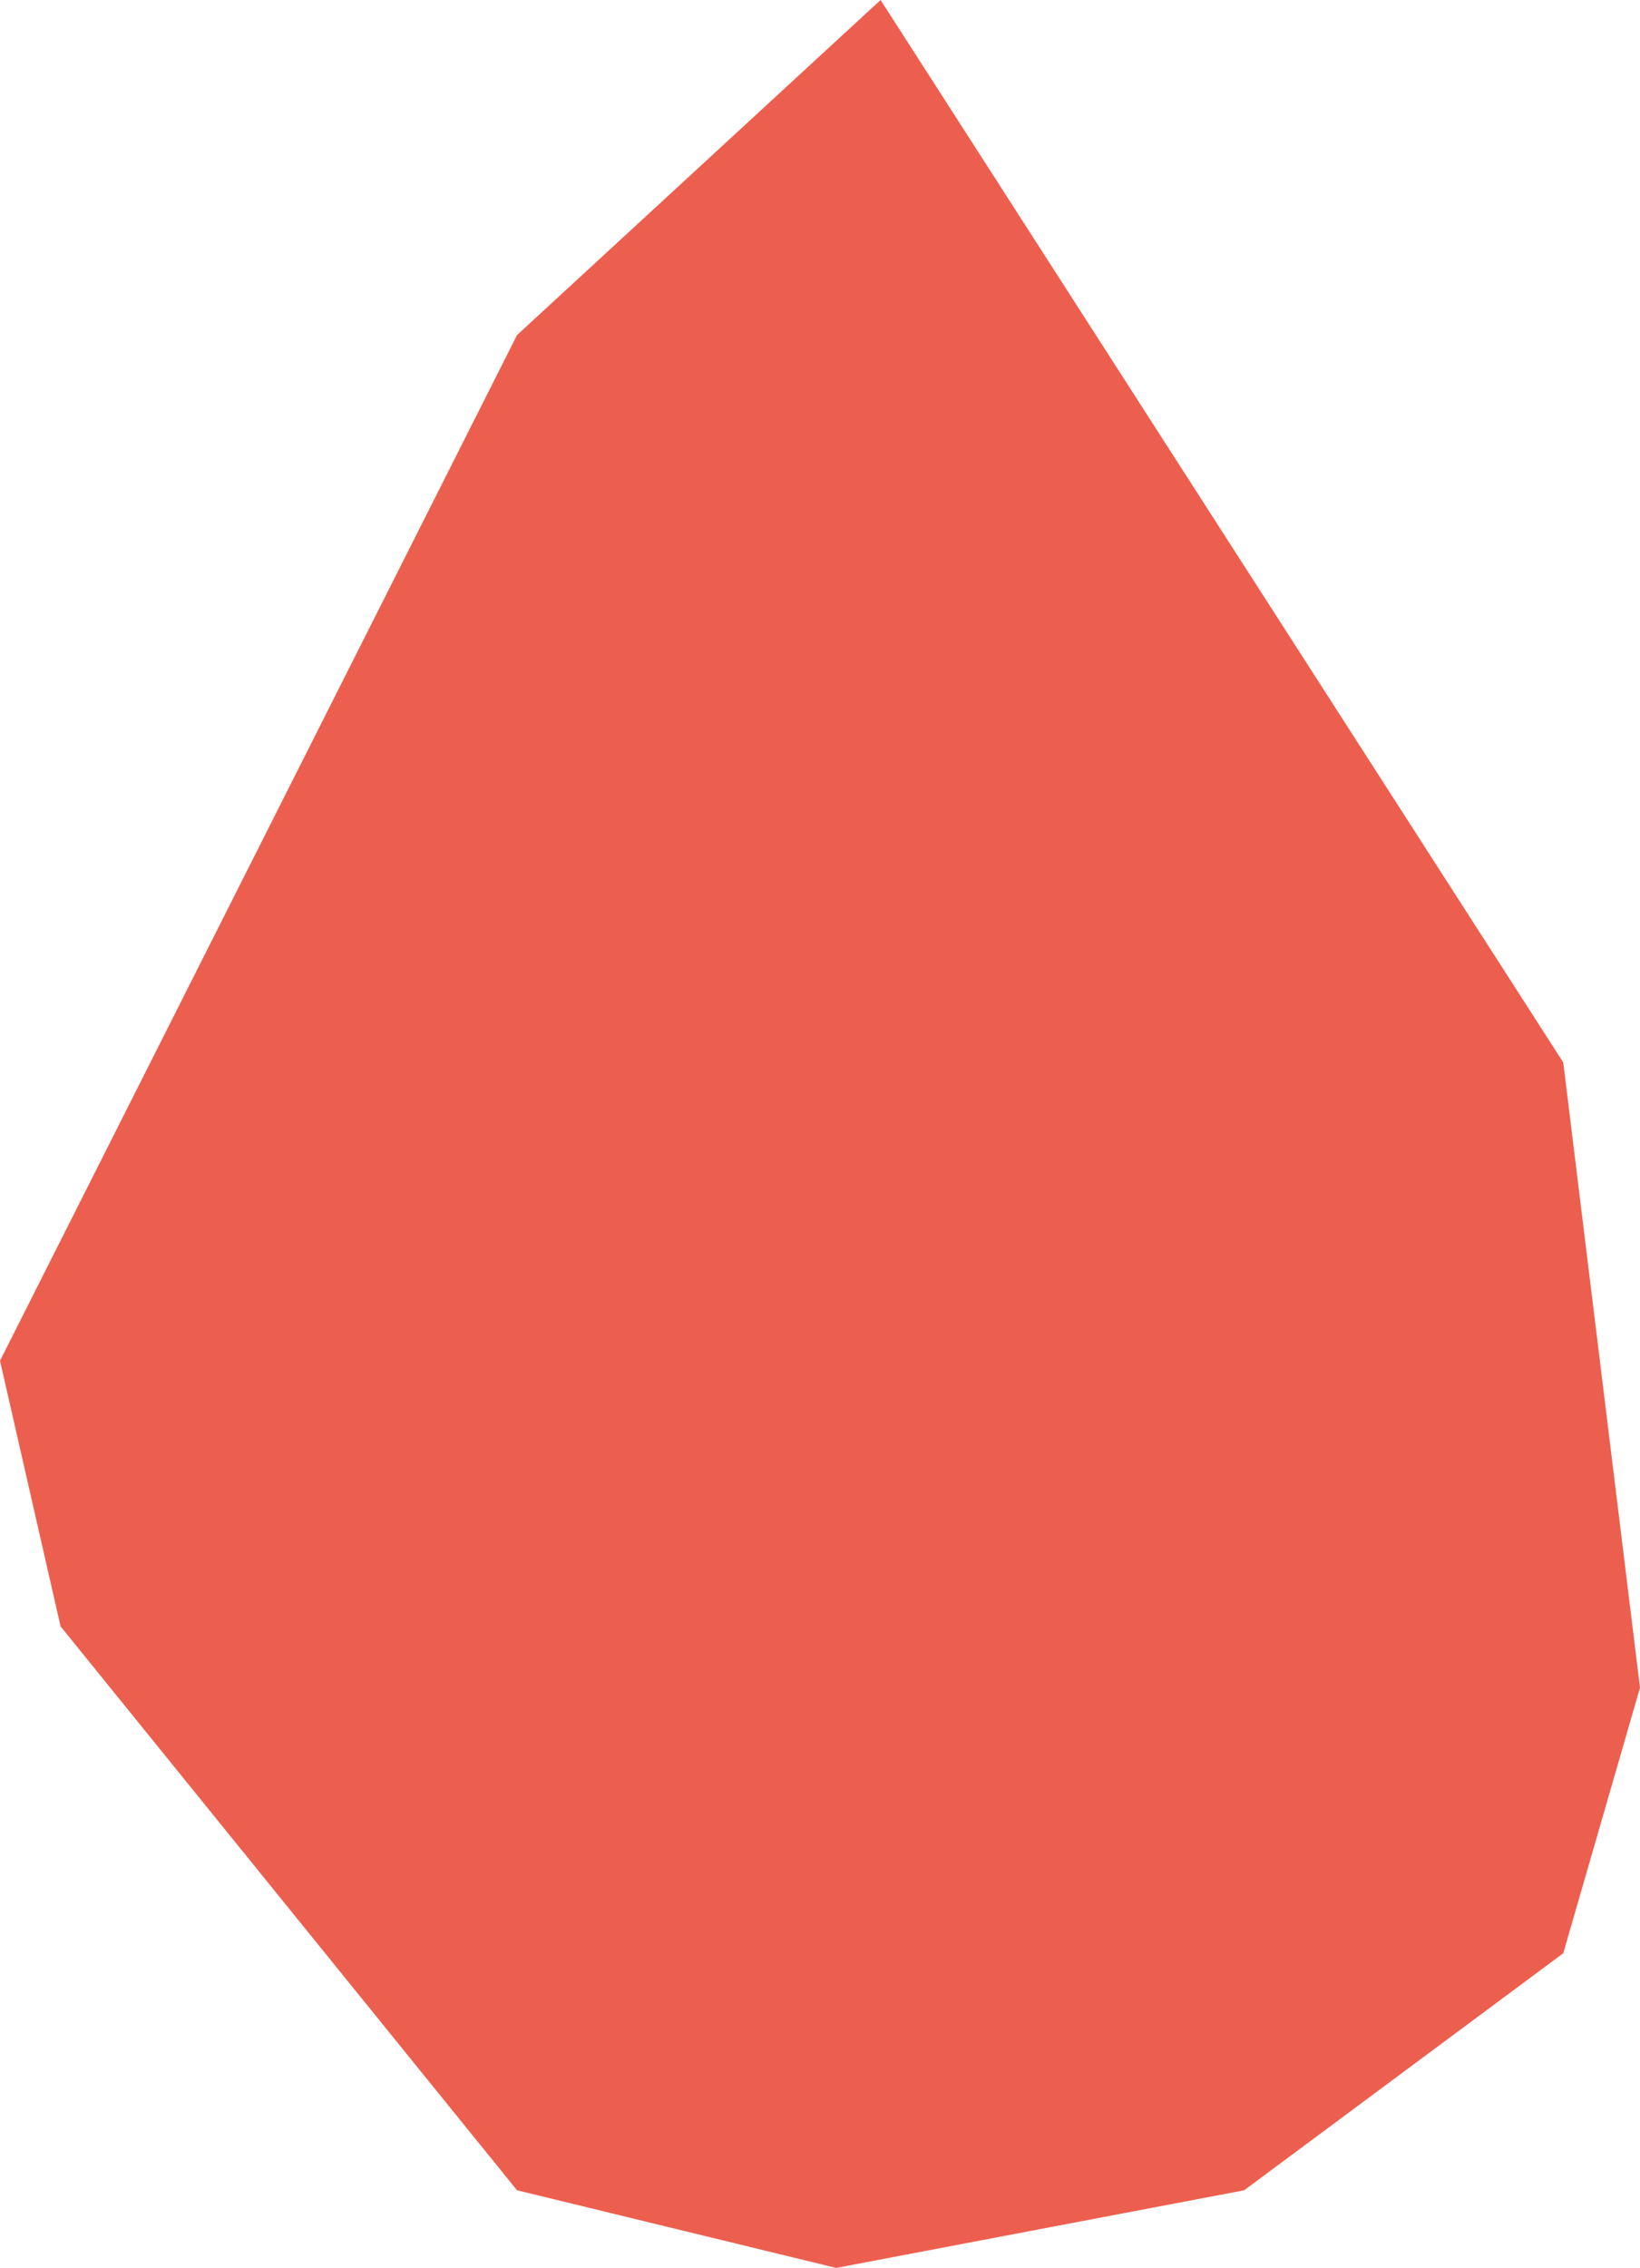 <svg width="34" height="47" viewBox="0 0 34 47" fill="none" xmlns="http://www.w3.org/2000/svg">
<path d="M10.719 6.944L18.256 0L32.409 22.018L34 34.975L32.409 40.479L25.793 45.391L17.335 47L10.719 45.391L1.256 33.705L0 28.2L10.719 6.944Z" fill="#EC5F4E"/>
</svg>
